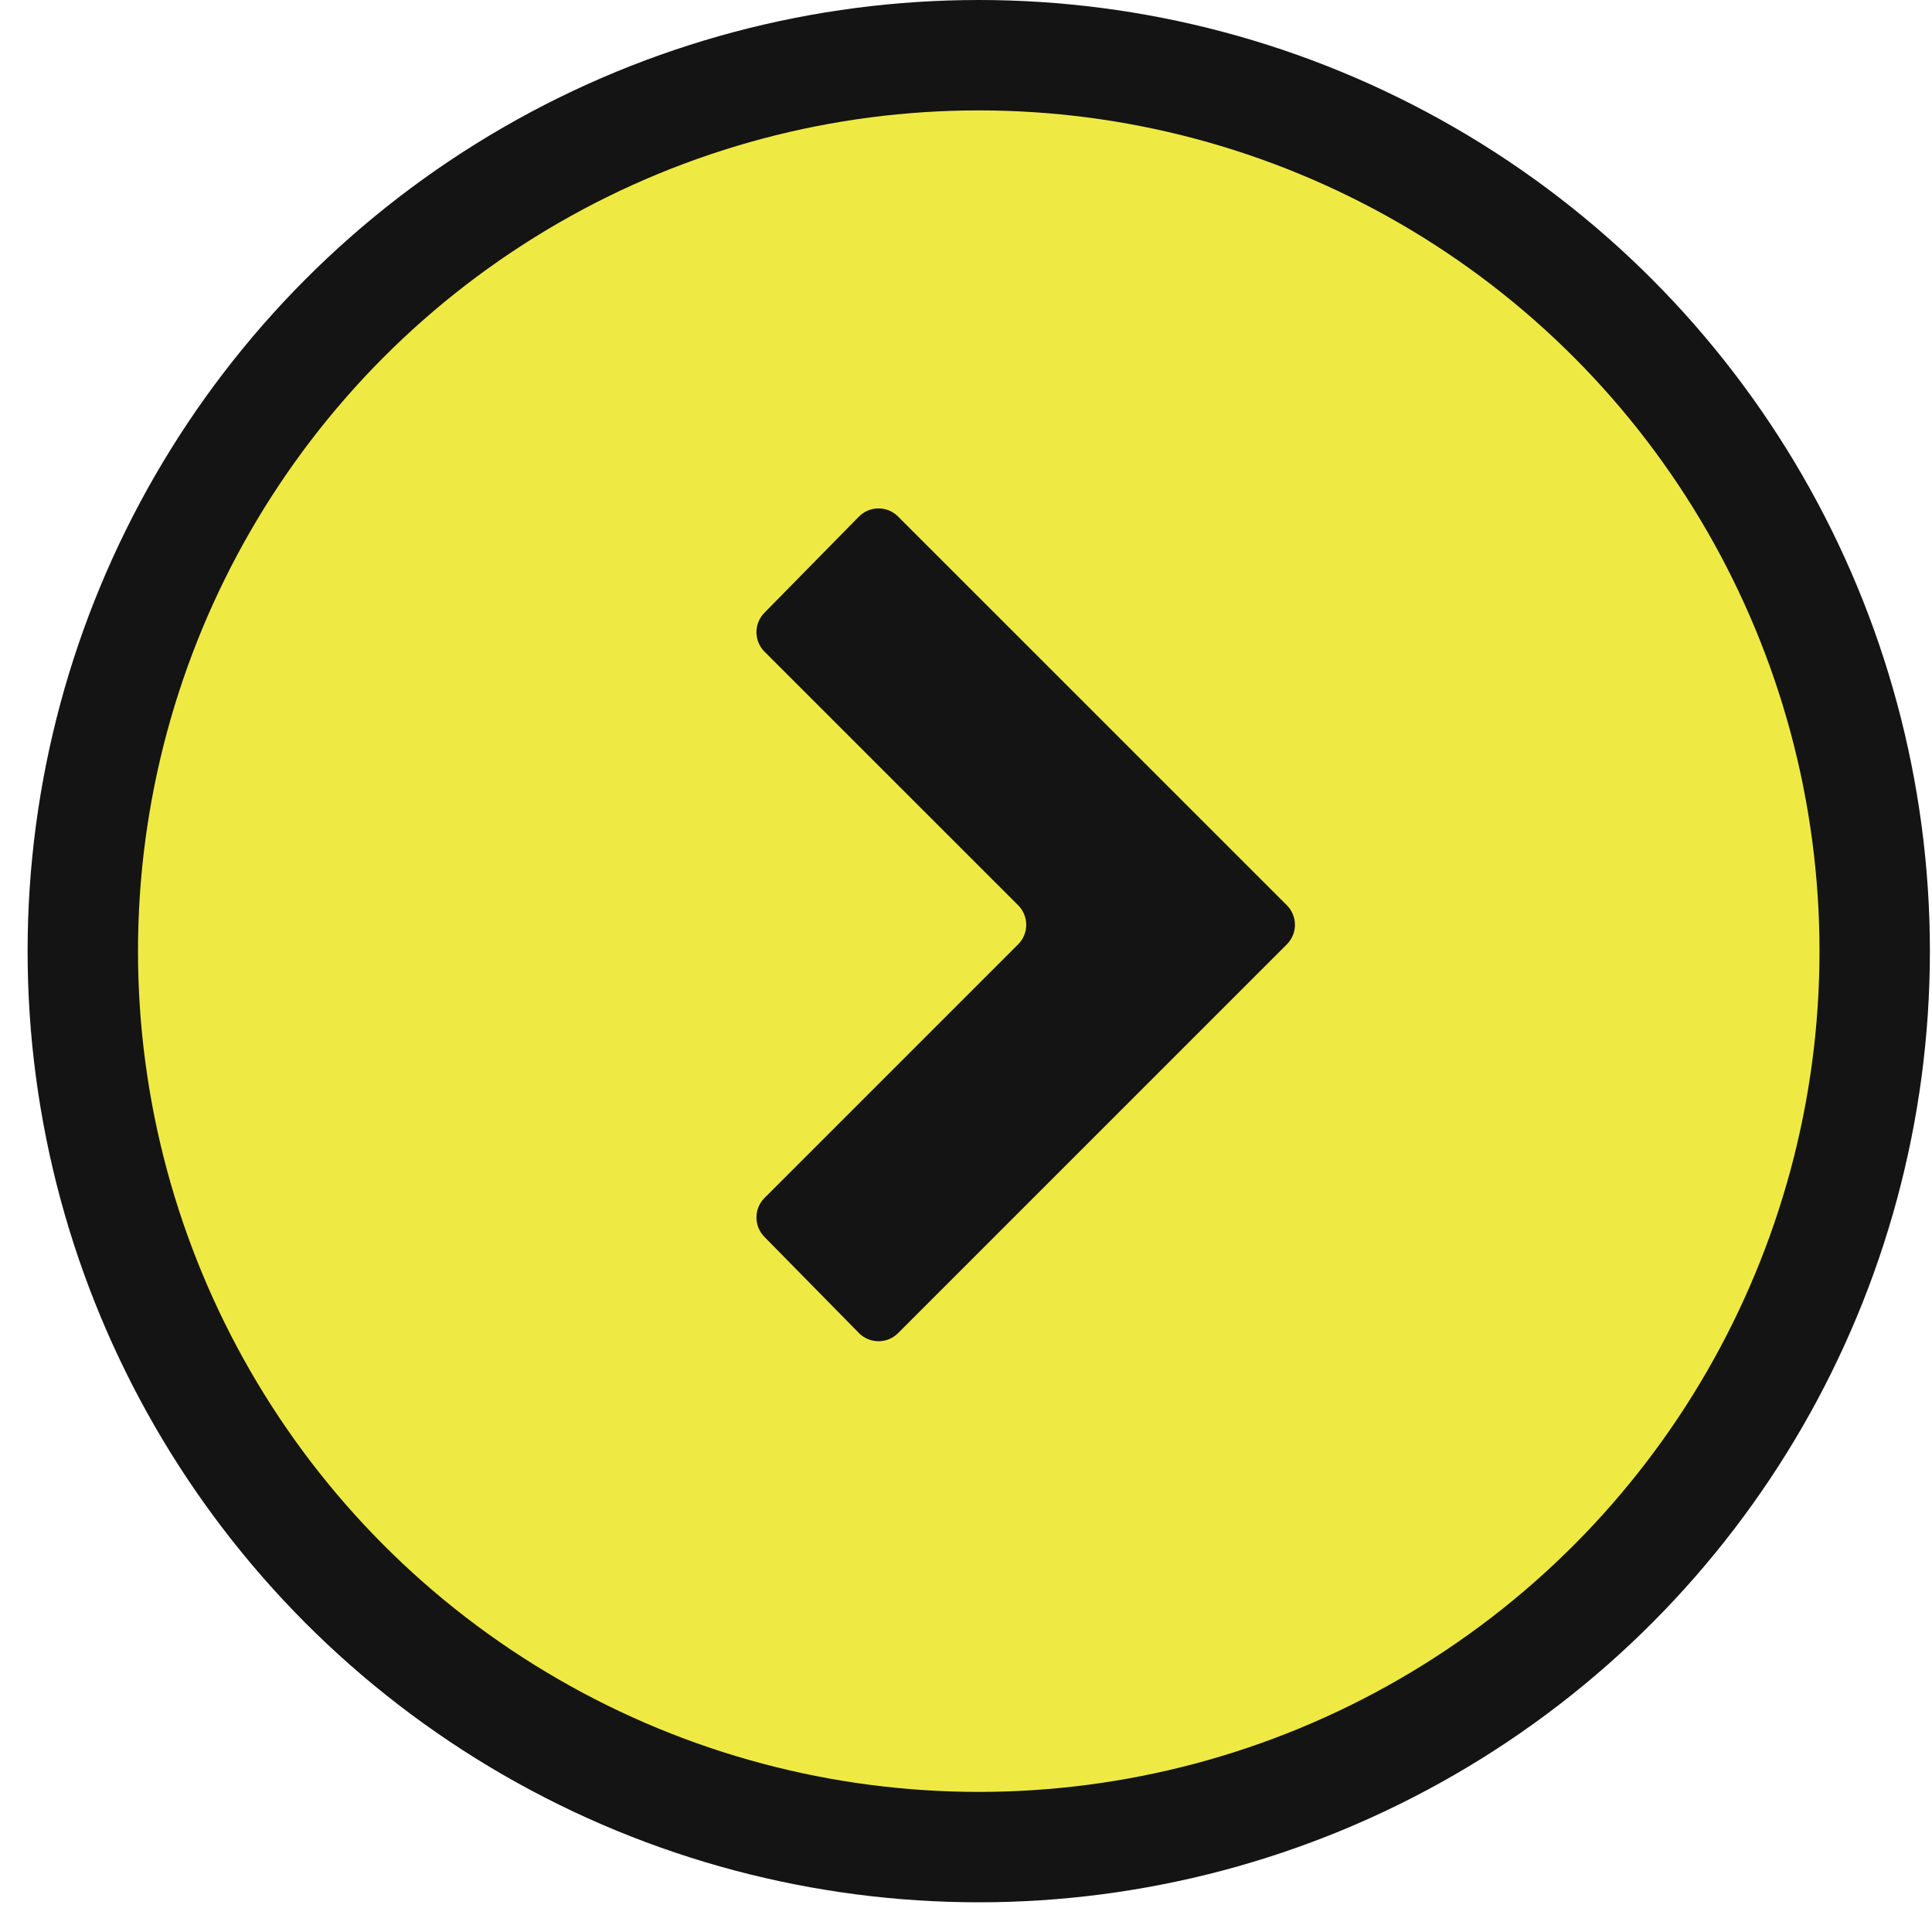 <svg width="35" height="35" viewBox="0 0 35 35" fill="none" xmlns="http://www.w3.org/2000/svg">
<circle cx="17.731" cy="17.231" r="16.231" fill="#EFEA43" stroke="#141414" stroke-width="2"/>
<path d="M18.445 16.4C18.64 16.596 18.64 16.912 18.445 17.107L13.85 21.702C13.656 21.896 13.655 22.21 13.847 22.406L15.559 24.148C15.754 24.346 16.073 24.348 16.269 24.151L23.313 17.107C23.508 16.912 23.508 16.596 23.313 16.4L16.269 9.357C16.073 9.16 15.754 9.162 15.559 9.36L13.847 11.102C13.655 11.298 13.656 11.612 13.85 11.806L18.445 16.4Z" fill="#141414"/>
</svg>

